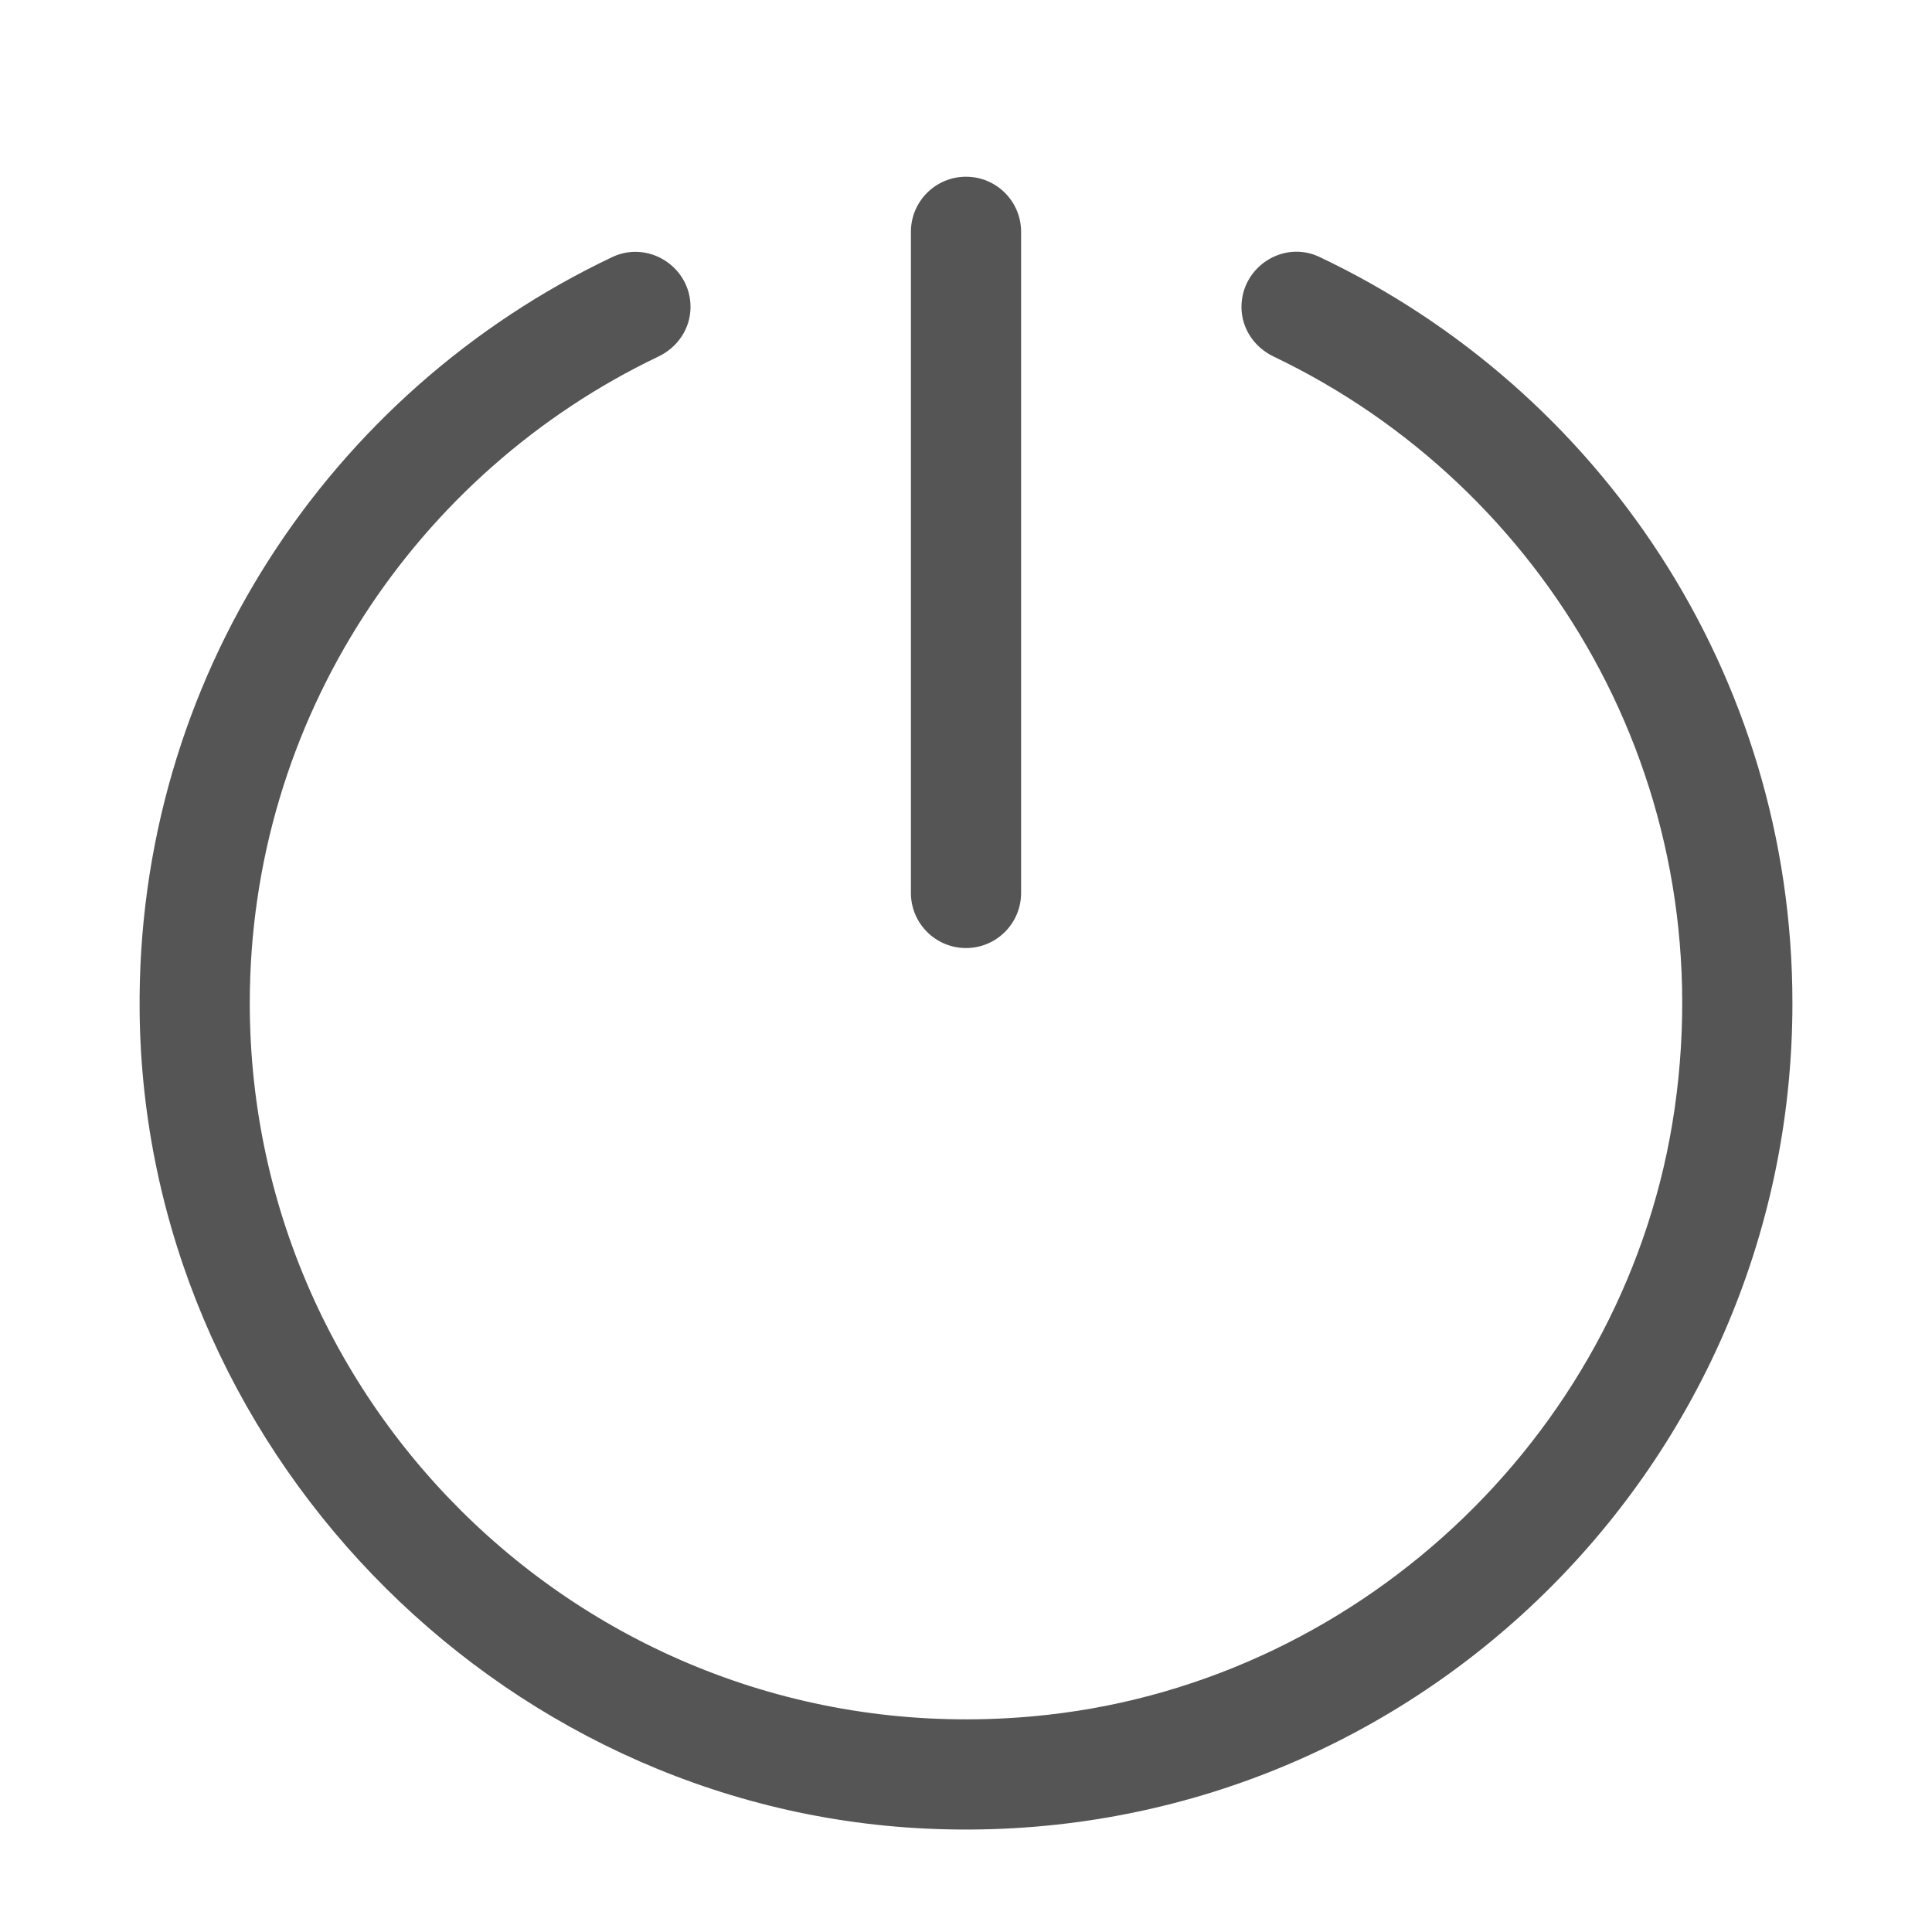 <?xml version="1.0" standalone="no"?><!DOCTYPE svg PUBLIC "-//W3C//DTD SVG 1.1//EN"
        "http://www.w3.org/Graphics/SVG/1.1/DTD/svg11.dtd">
<svg t="1730946674080" class="icon" viewBox="0 0 1024 1024" version="1.1" xmlns="http://www.w3.org/2000/svg" p-id="8569"
     xmlns:xlink="http://www.w3.org/1999/xlink" width="256" height="256">
    <path d="M512.001 502.485 512.001 502.485c-16.128 0-29.202-13.074-29.202-29.202L482.8 122.869c0-16.128 13.074-29.202 29.202-29.202l0 0c16.128 0 29.202 13.074 29.202 29.202l0 350.414C541.202 489.41 528.128 502.485 512.001 502.485zM658.007 162.703 658.007 162.703c0 11.363 6.781 21.38 17.035 26.277 143.536 68.556 237.6 224.598 212.535 398.736-24.232 168.357-163.097 302.279-332.138 321.154-228.677 25.533-423.053-153.554-423.053-377.185 0-150.989 88.642-281.609 216.591-342.713 10.244-4.891 17.018-14.899 17.018-26.252l0 0c0-21.287-22.299-35.568-41.531-26.441C175.115 207.161 72.117 359.713 74.009 536.468c2.451 229.134 188.051 422.028 416.947 432.741 251.48 11.768 459.064-188.635 459.064-437.525 0-174.807-102.583-325.313-250.702-395.509C680.162 127.098 658.007 141.505 658.007 162.703z"
          fill="#555555" p-id="8570"></path>
</svg>
